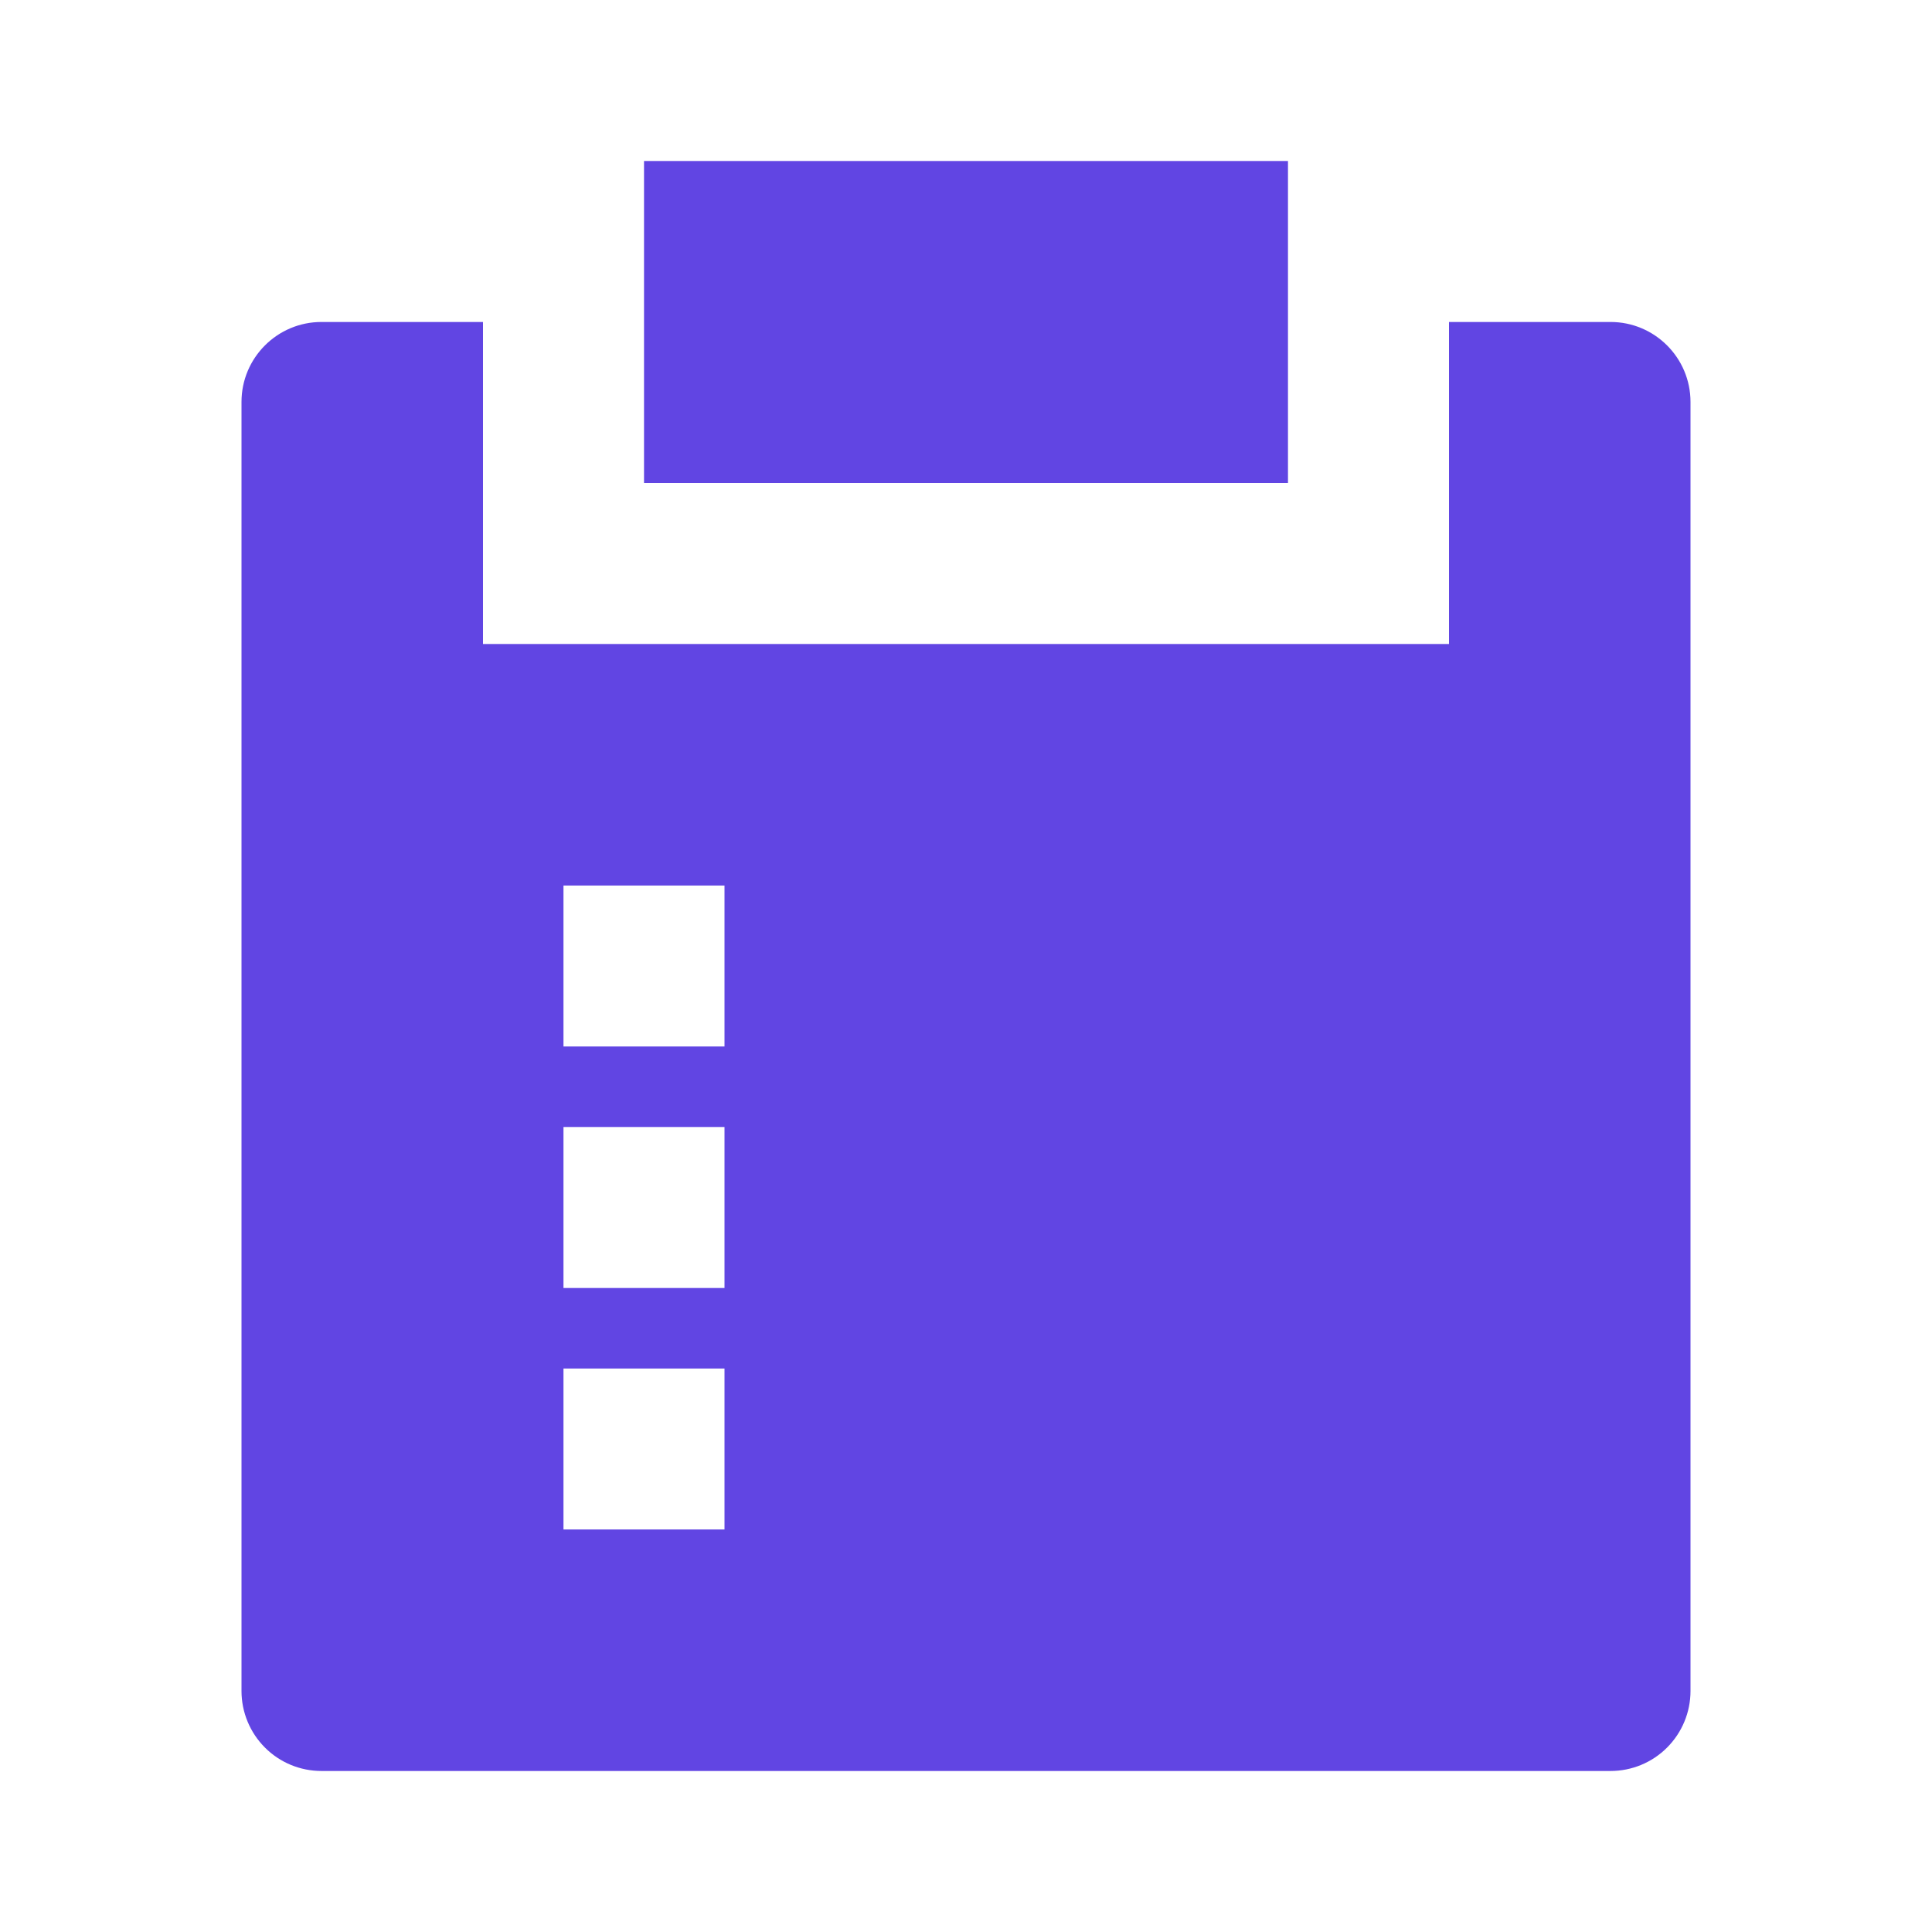 <svg width="32" height="32" viewBox="0 0 32 32" fill="none" xmlns="http://www.w3.org/2000/svg">
<path d="M8 5.333V10.667H24V5.333H26.676C27.407 5.333 28 5.927 28 6.657V28.009C28 28.36 27.86 28.697 27.612 28.945C27.364 29.194 27.027 29.333 26.676 29.333H5.324C4.973 29.333 4.636 29.194 4.388 28.945C4.14 28.697 4 28.36 4 28.009V6.657C4 5.927 4.593 5.333 5.324 5.333H8ZM12 22.667H9.333V25.333H12V22.667ZM12 18.667H9.333V21.333H12V18.667ZM12 14.667H9.333V17.333H12V14.667ZM21.333 2.667V8H10.667V2.667H21.333Z" fill="#6145E3"/>
</svg>
